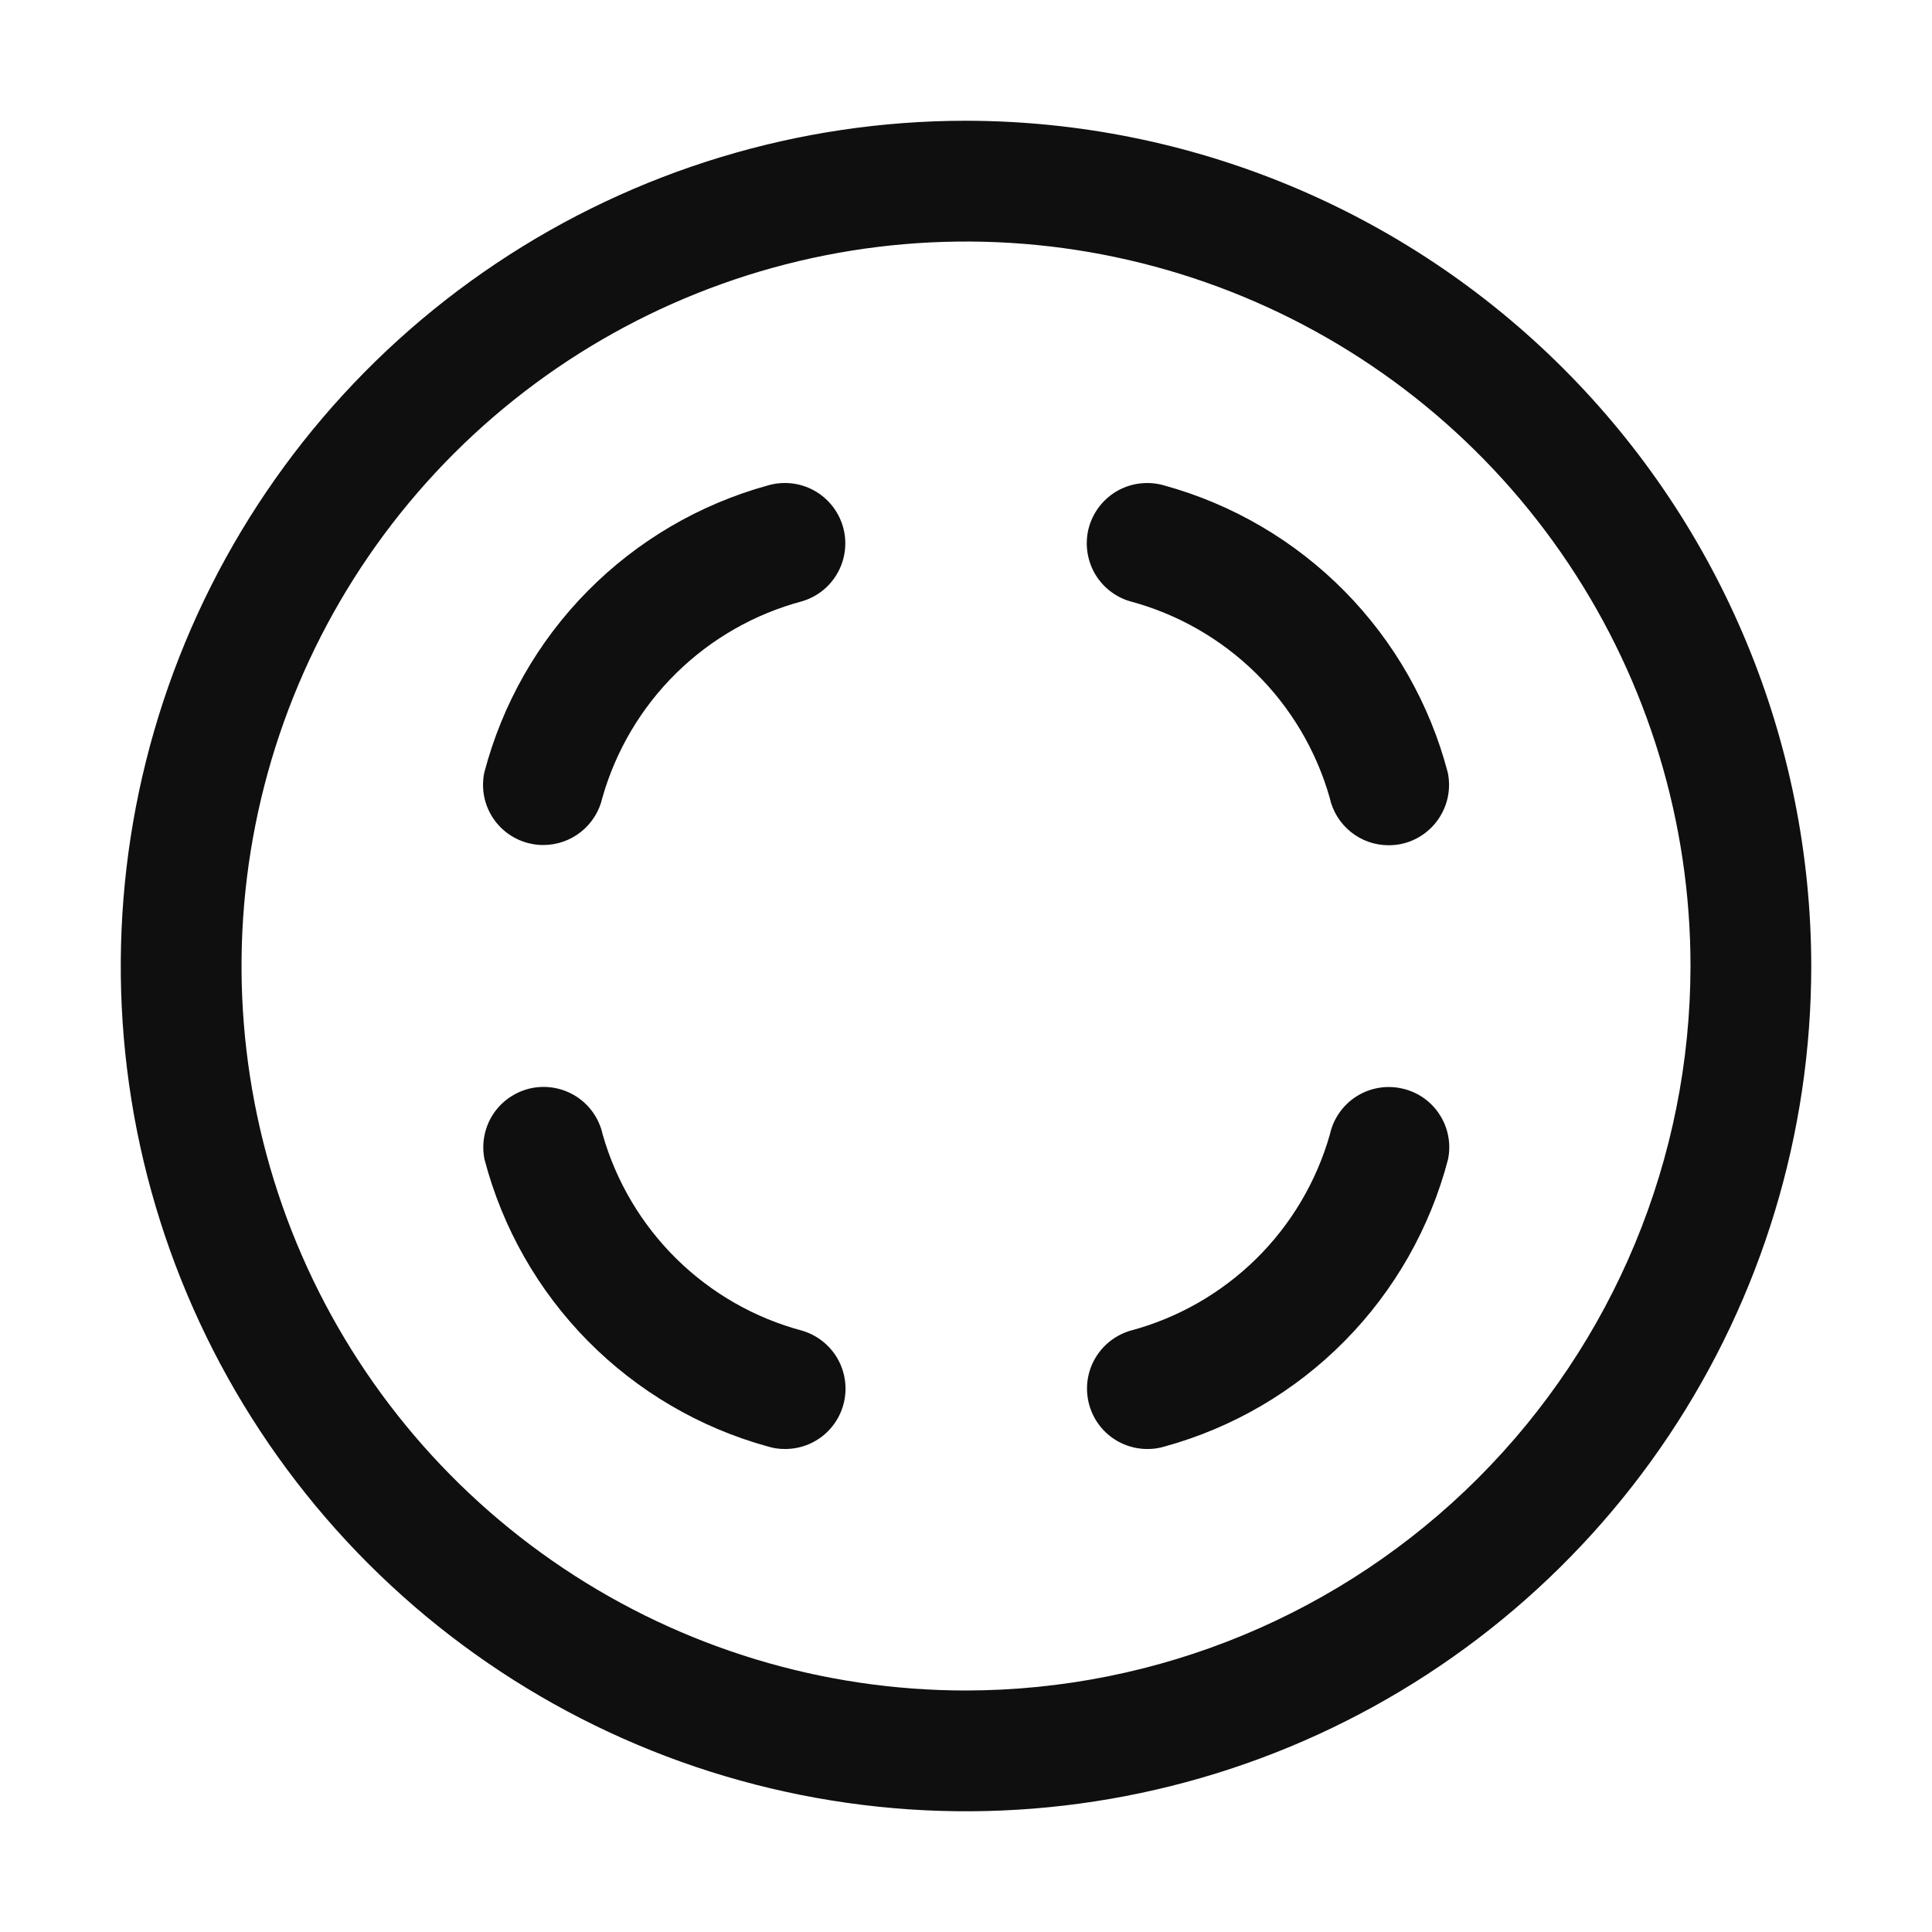 <svg width="32" height="32" viewBox="0 0 32 32" fill="none" xmlns="http://www.w3.org/2000/svg">
<path d="M16 2C13.232 2 10.525 2.821 8.223 4.36C5.92 5.898 4.126 8.085 3.066 10.643C2.007 13.201 1.729 16.016 2.269 18.732C2.81 21.447 4.143 23.942 6.101 25.9C8.059 27.858 10.553 29.191 13.269 29.731C15.985 30.272 18.8 29.994 21.358 28.935C23.916 27.875 26.103 26.081 27.641 23.778C29.179 21.476 30 18.769 30 16C29.996 12.289 28.52 8.73 25.895 6.105C23.271 3.481 19.712 2.005 16 2ZM16 28C13.627 28 11.307 27.297 9.334 25.978C7.36 24.659 5.822 22.785 4.914 20.593C4.006 18.4 3.768 15.987 4.231 13.659C4.694 11.332 5.837 9.193 7.515 7.515C9.193 5.837 11.332 4.694 13.659 4.231C15.987 3.768 18.4 4.006 20.593 4.914C22.785 5.822 24.66 7.36 25.978 9.334C27.297 11.307 28 13.627 28 16C27.997 19.182 26.732 22.232 24.482 24.482C22.232 26.732 19.182 27.997 16 28Z" fill="#0F0F0F"/>
<path d="M8.791 13.974C8.86 13.989 8.93 13.997 9.001 13.996C9.228 13.996 9.449 13.918 9.627 13.775C9.805 13.632 9.928 13.433 9.978 13.21C10.201 12.429 10.622 11.718 11.202 11.148C11.782 10.578 12.499 10.169 13.285 9.959C13.539 9.884 13.753 9.711 13.88 9.477C14.006 9.244 14.035 8.97 13.96 8.716C13.884 8.462 13.711 8.248 13.478 8.121C13.245 7.995 12.971 7.966 12.716 8.041C11.585 8.353 10.556 8.956 9.732 9.791C8.907 10.626 8.318 11.663 8.021 12.798C7.968 13.056 8.019 13.325 8.163 13.545C8.308 13.766 8.534 13.92 8.791 13.974Z" fill="#0F0F0F"/>
<path d="M18.716 9.959C19.502 10.169 20.219 10.579 20.799 11.148C21.378 11.718 21.8 12.429 22.023 13.21C22.071 13.434 22.194 13.634 22.372 13.778C22.549 13.922 22.771 14 23 14C23.068 14 23.136 13.993 23.204 13.98C23.463 13.926 23.691 13.771 23.836 13.549C23.982 13.327 24.034 13.057 23.98 12.797C23.683 11.662 23.093 10.626 22.269 9.791C21.445 8.956 20.416 8.353 19.285 8.041C19.159 8.004 19.027 7.992 18.896 8.006C18.765 8.019 18.639 8.059 18.523 8.121C18.408 8.184 18.306 8.269 18.223 8.371C18.141 8.473 18.079 8.59 18.041 8.716C18.004 8.842 17.992 8.974 18.006 9.105C18.02 9.235 18.059 9.362 18.121 9.478C18.184 9.593 18.269 9.695 18.371 9.778C18.473 9.86 18.59 9.922 18.716 9.959Z" fill="#0F0F0F"/>
<path d="M13.289 22.041C12.503 21.832 11.786 21.422 11.206 20.852C10.627 20.282 10.205 19.572 9.982 18.79C9.926 18.532 9.77 18.307 9.548 18.163C9.326 18.02 9.057 17.97 8.798 18.024C8.54 18.079 8.313 18.234 8.168 18.454C8.024 18.675 7.972 18.945 8.025 19.203C8.322 20.338 8.912 21.375 9.736 22.21C10.56 23.044 11.589 23.648 12.72 23.959C12.812 23.987 12.908 24.001 13.004 24C13.245 24 13.477 23.914 13.659 23.757C13.841 23.599 13.96 23.382 13.994 23.144C14.029 22.906 13.976 22.664 13.847 22.461C13.717 22.259 13.519 22.11 13.289 22.041Z" fill="#0F0F0F"/>
<path d="M23.213 18.027C22.955 17.971 22.684 18.02 22.462 18.163C22.24 18.306 22.083 18.532 22.027 18.79C21.804 19.572 21.383 20.283 20.803 20.853C20.223 21.422 19.506 21.832 18.72 22.041C18.49 22.11 18.291 22.259 18.162 22.461C18.032 22.664 17.98 22.906 18.015 23.144C18.049 23.382 18.168 23.599 18.35 23.757C18.532 23.914 18.764 24 19.004 24C19.101 24.001 19.196 23.987 19.289 23.959C20.42 23.648 21.449 23.045 22.273 22.21C23.097 21.375 23.687 20.338 23.984 19.203C24.037 18.945 23.986 18.676 23.841 18.456C23.697 18.235 23.471 18.081 23.213 18.027Z" fill="#0F0F0F"/>
</svg>
